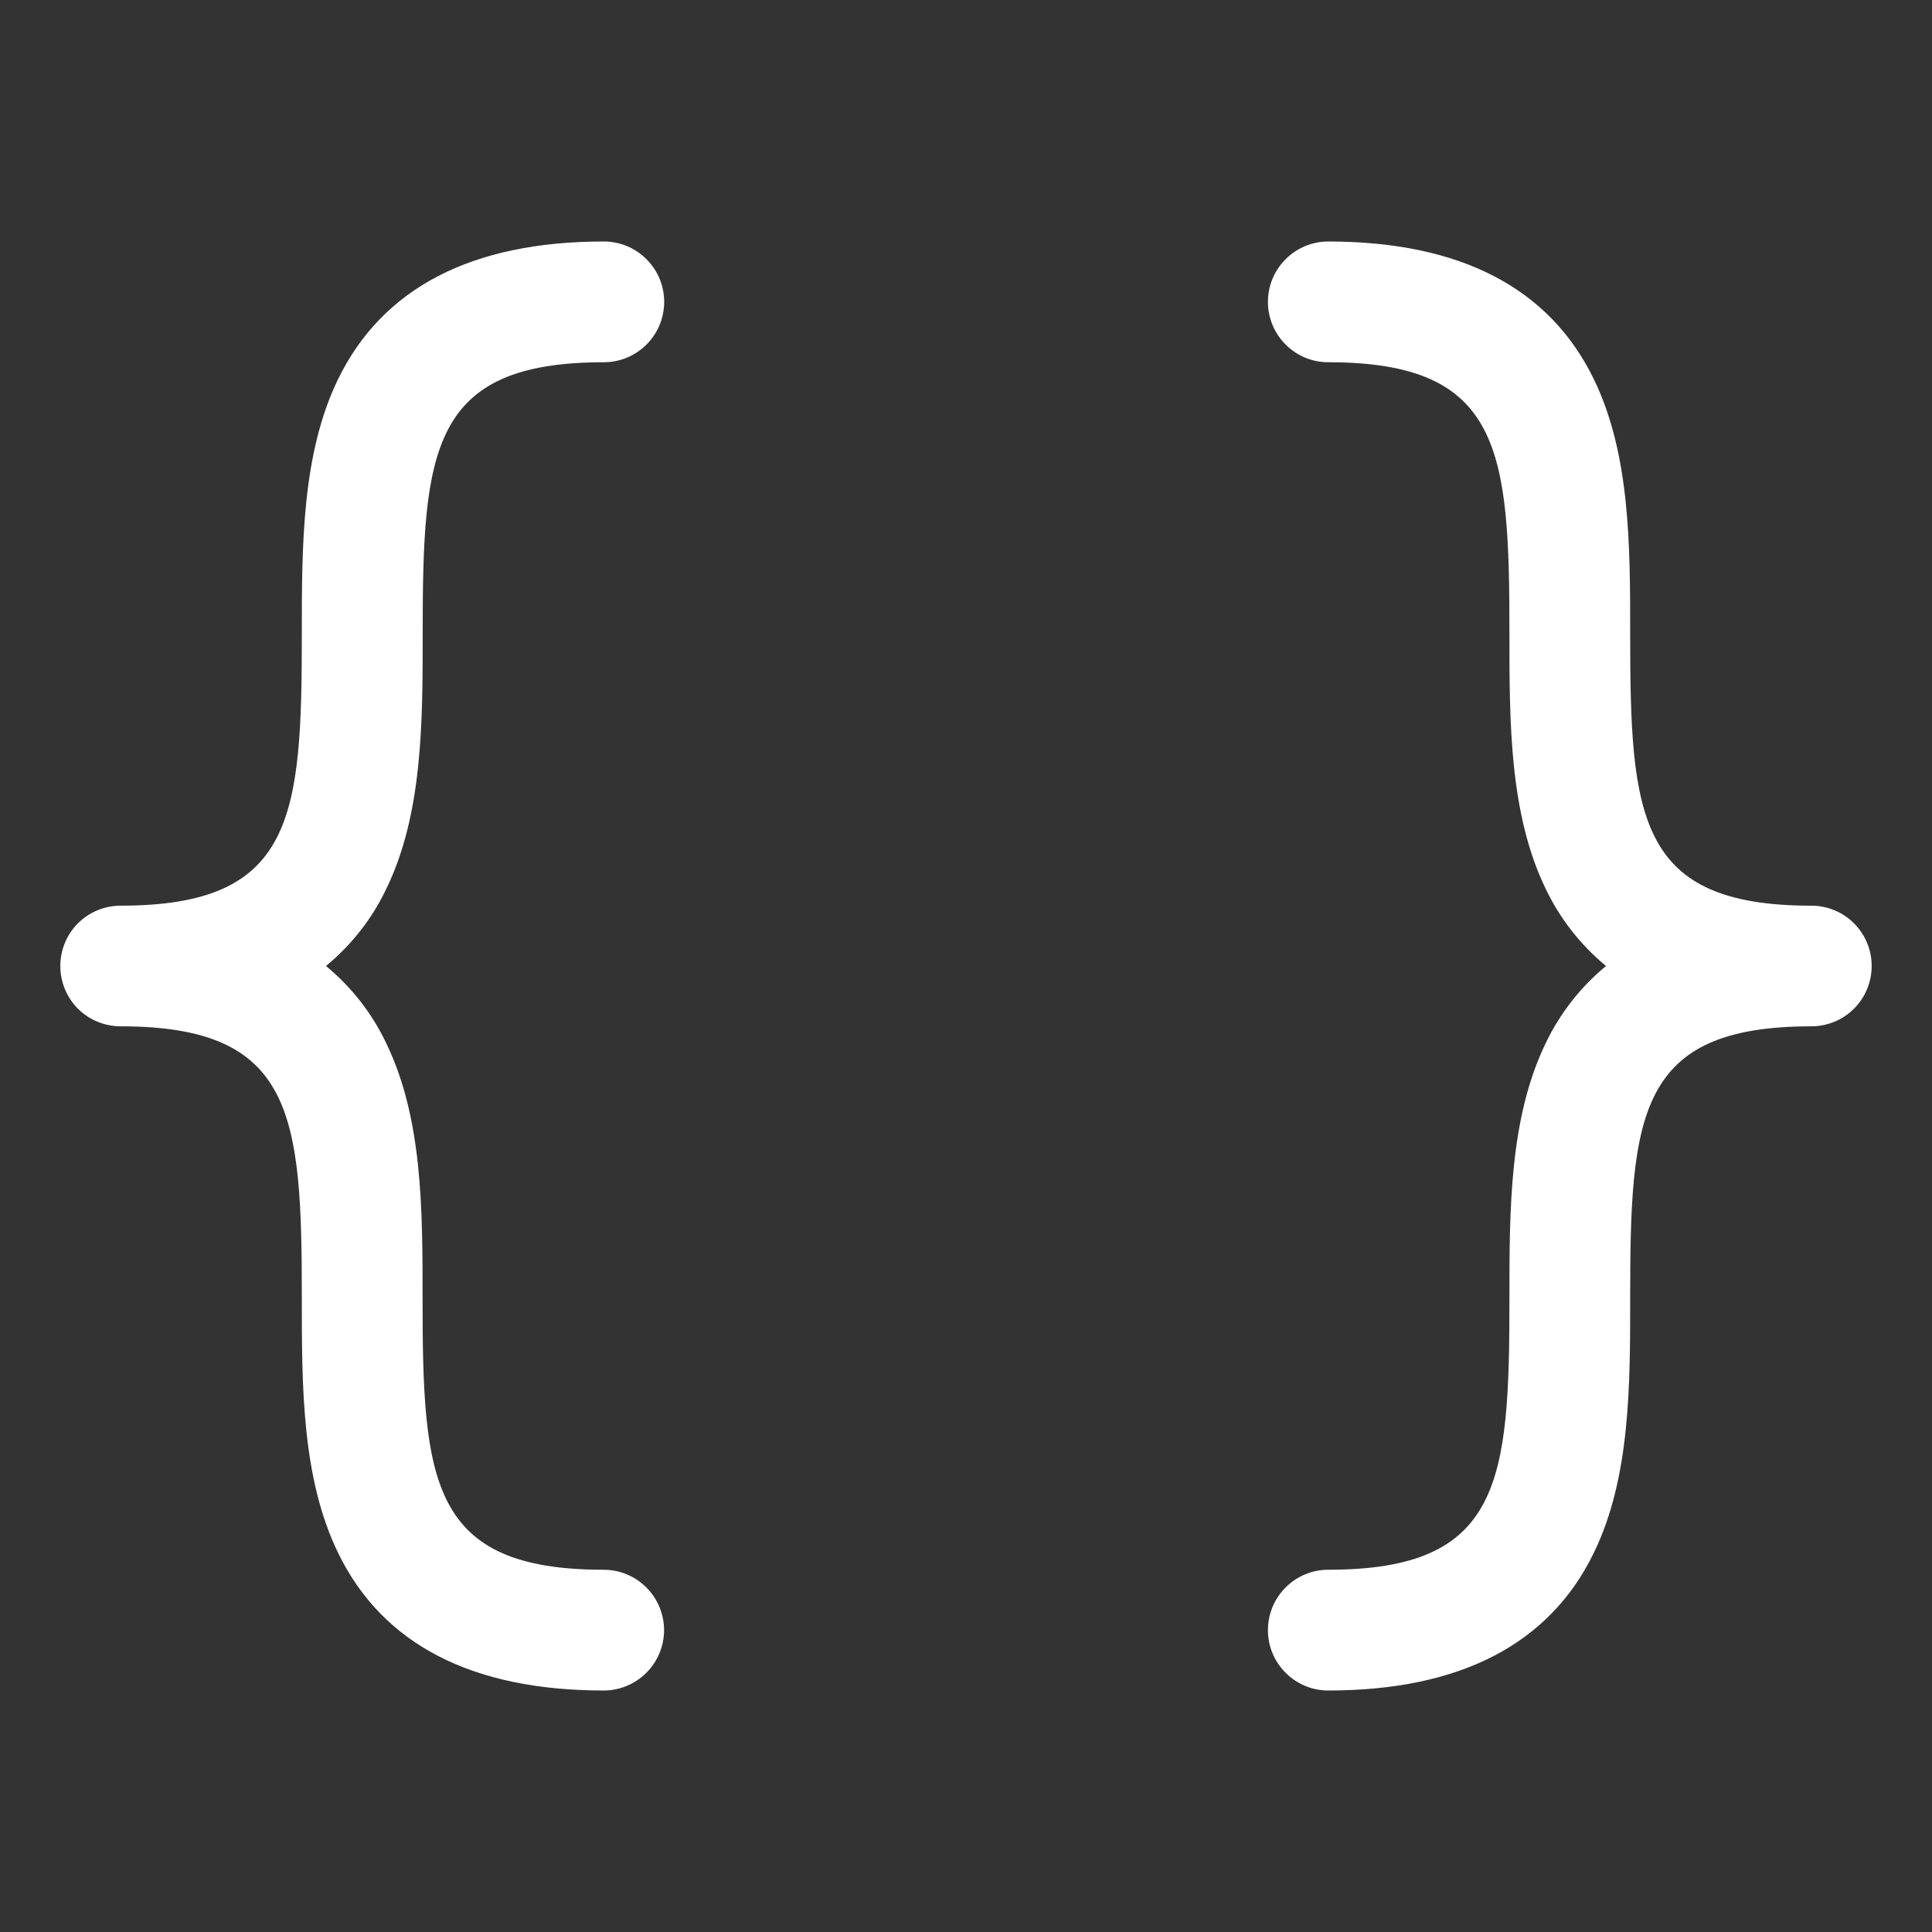<svg width="18" height="18" viewBox="0 0 18 18" fill="none" xmlns="http://www.w3.org/2000/svg">
<rect x="0" y="0" width="18" height="18" fill="#333333" stroke="none"/>
<path d="M3.037 9C3.275 9.196 3.467 9.442 3.599 9.721C3.937 10.418 3.937 11.268 3.937 12.094C3.937 13.803 4.007 14.625 5.624 14.625C5.773 14.625 5.916 14.684 6.022 14.79C6.127 14.895 6.187 15.038 6.187 15.188C6.187 15.337 6.127 15.48 6.022 15.585C5.916 15.691 5.773 15.75 5.624 15.75C4.395 15.75 3.562 15.318 3.149 14.466C2.812 13.77 2.812 12.919 2.812 12.094C2.812 10.384 2.741 9.562 1.124 9.562C0.975 9.562 0.832 9.503 0.726 9.398C0.621 9.292 0.562 9.149 0.562 9C0.562 8.851 0.621 8.708 0.726 8.602C0.832 8.497 0.975 8.438 1.124 8.438C2.741 8.438 2.812 7.616 2.812 5.906C2.812 5.082 2.812 4.23 3.149 3.534C3.564 2.682 4.396 2.25 5.625 2.25C5.775 2.25 5.918 2.309 6.023 2.415C6.129 2.52 6.188 2.663 6.188 2.812C6.188 2.962 6.129 3.105 6.023 3.21C5.918 3.316 5.775 3.375 5.625 3.375C4.008 3.375 3.938 4.197 3.938 5.906C3.938 6.73 3.938 7.582 3.6 8.279C3.468 8.558 3.275 8.804 3.037 9ZM16.875 8.438C15.258 8.438 15.188 7.616 15.188 5.906C15.188 5.082 15.188 4.23 14.85 3.534C14.437 2.682 13.604 2.25 12.375 2.25C12.226 2.25 12.083 2.309 11.978 2.415C11.872 2.52 11.813 2.663 11.813 2.812C11.813 2.962 11.872 3.105 11.978 3.21C12.083 3.316 12.226 3.375 12.375 3.375C13.993 3.375 14.063 4.197 14.063 5.906C14.063 6.73 14.063 7.582 14.4 8.279C14.533 8.558 14.725 8.804 14.963 9C14.725 9.196 14.533 9.442 14.4 9.721C14.063 10.418 14.063 11.268 14.063 12.094C14.063 13.803 13.993 14.625 12.375 14.625C12.226 14.625 12.083 14.684 11.978 14.79C11.872 14.895 11.813 15.038 11.813 15.188C11.813 15.337 11.872 15.48 11.978 15.585C12.083 15.691 12.226 15.75 12.375 15.75C13.604 15.75 14.437 15.318 14.85 14.466C15.188 13.77 15.188 12.919 15.188 12.094C15.188 10.384 15.258 9.562 16.875 9.562C17.025 9.562 17.168 9.503 17.273 9.398C17.379 9.292 17.438 9.149 17.438 9C17.438 8.851 17.379 8.708 17.273 8.602C17.168 8.497 17.025 8.438 16.875 8.438Z" fill="white"/>
</svg>

